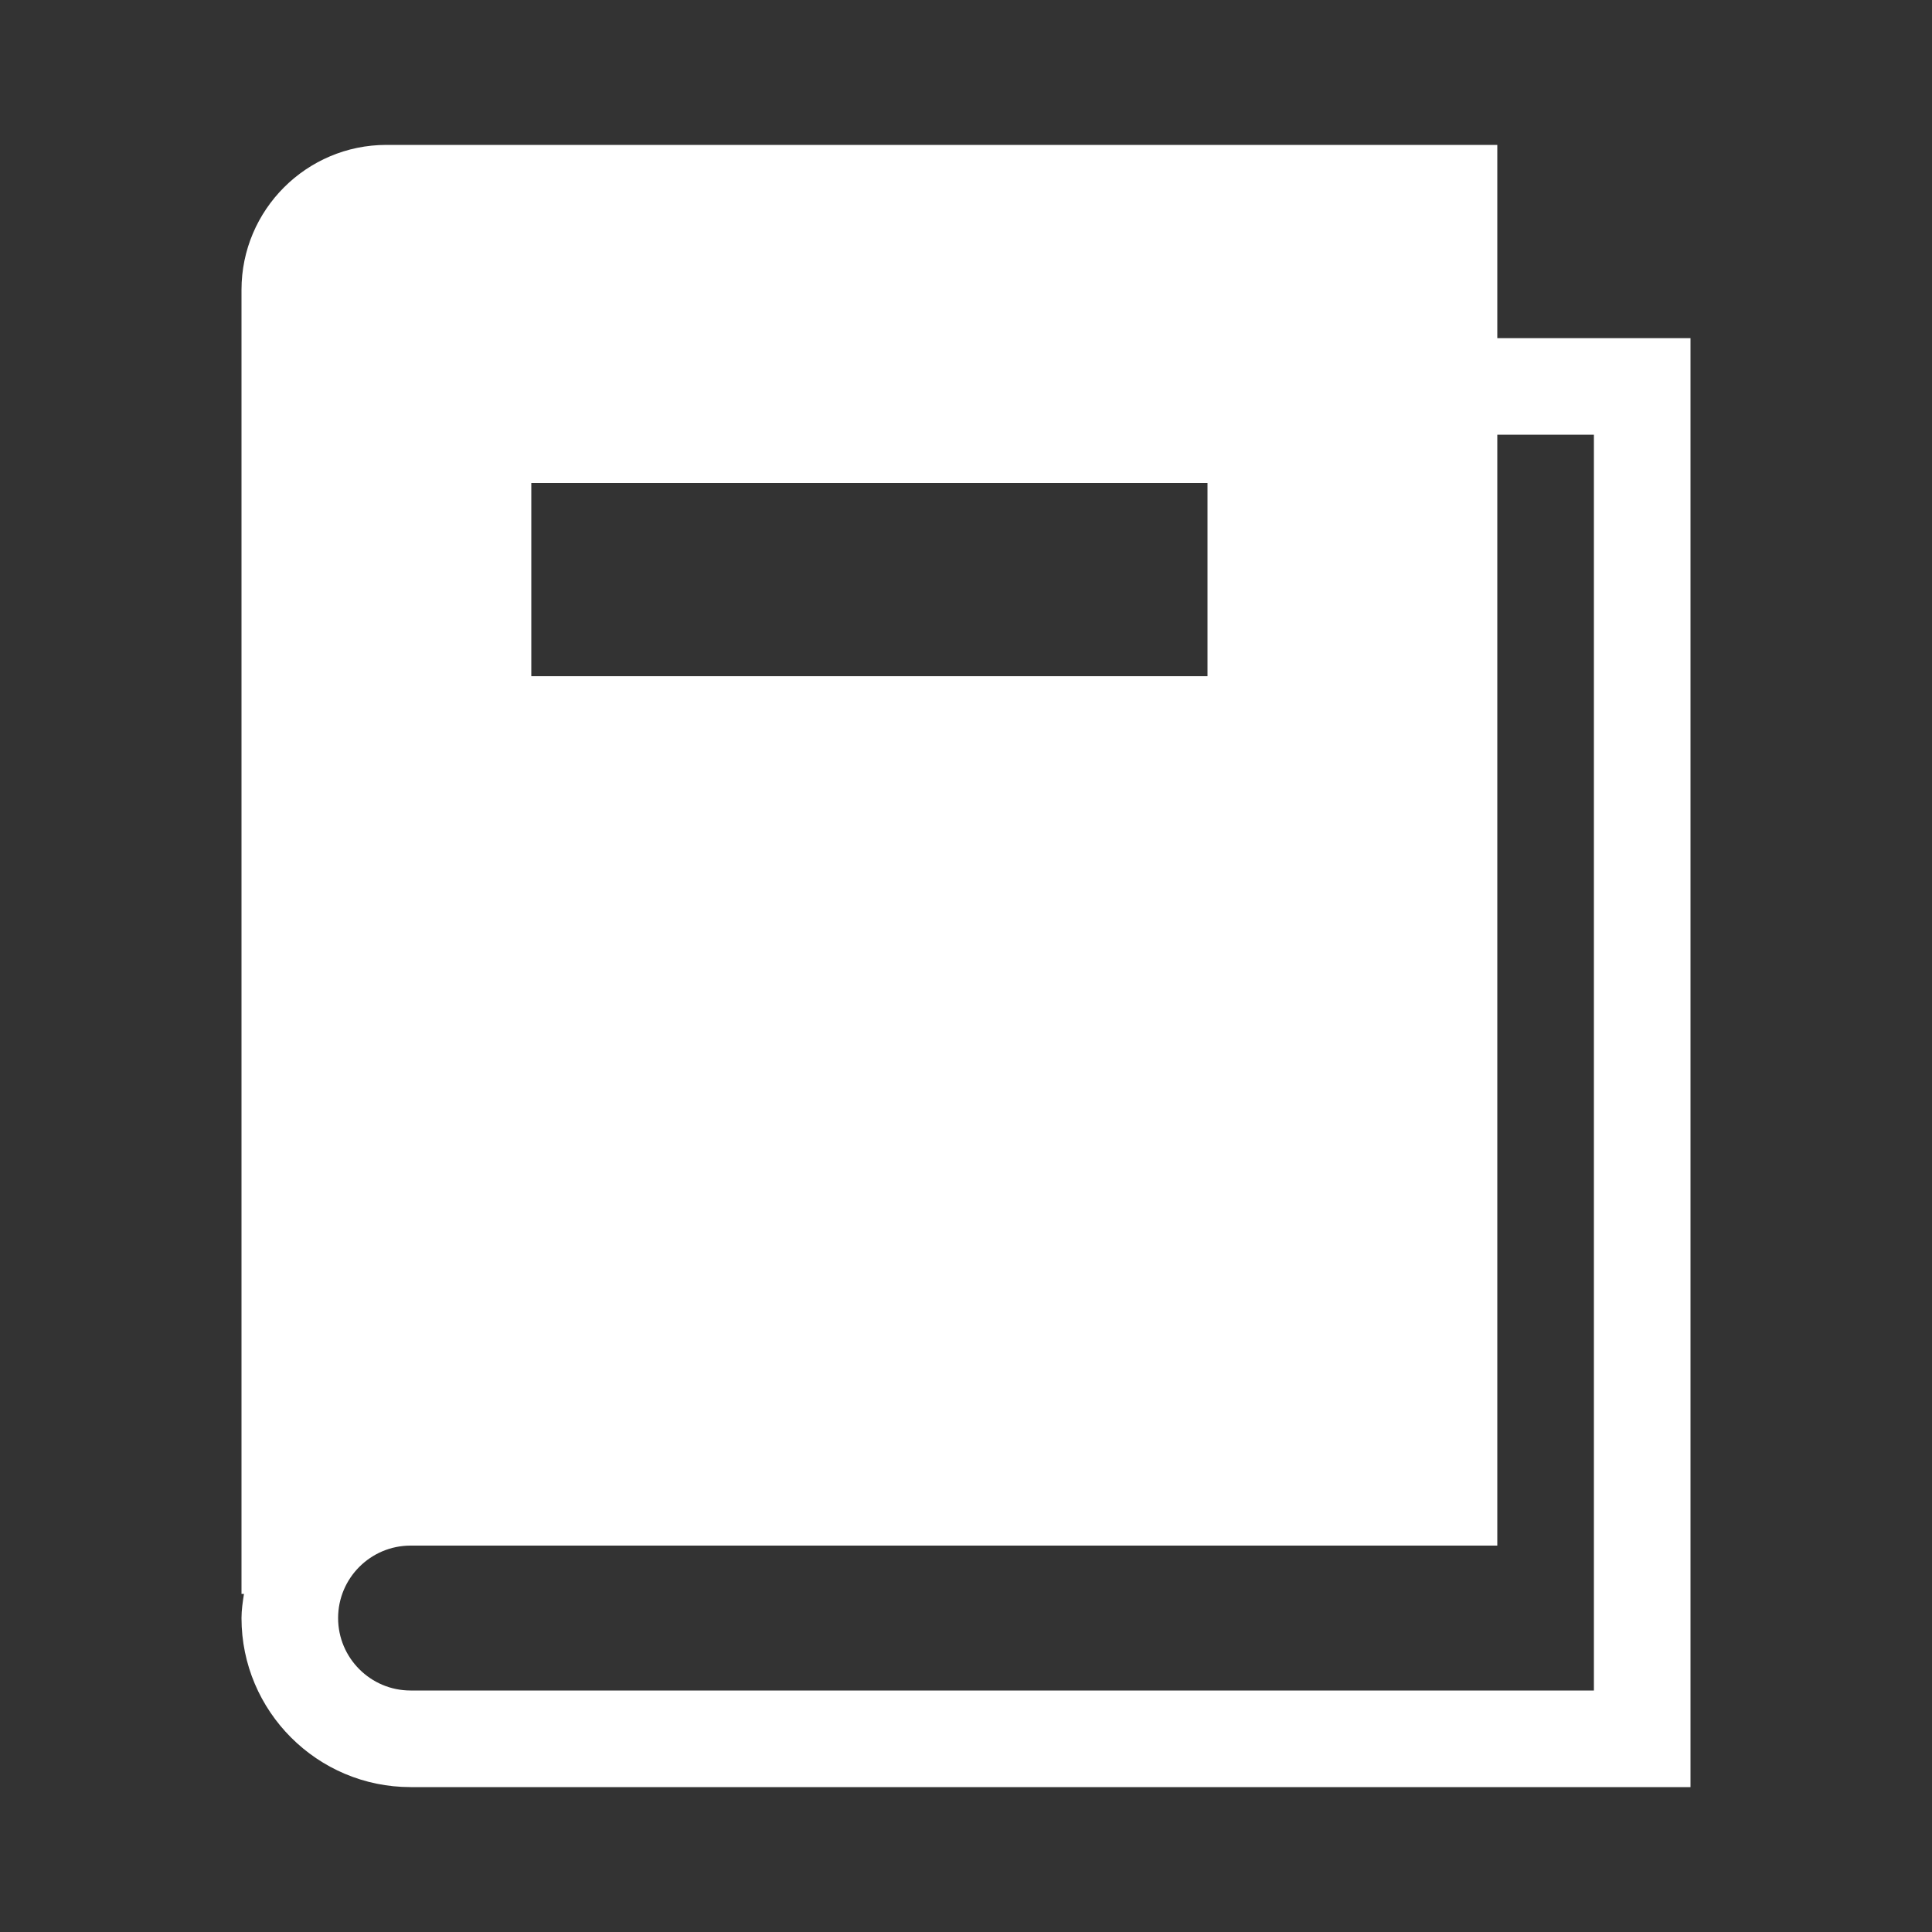 <svg xmlns="http://www.w3.org/2000/svg" width="40" height="40" viewBox="0 0 40 40">
    <rect x="0" y="0" width="40" height="40" fill="#333333" stroke="none"/>
    <path fill="#FFF" fill-rule="evenodd" d="M33 35H8.5c-.827 0-1.5-.673-1.5-1.5S7.673 32 8.5 32H31V9h2v26zM11 14h14v-4H11v4zm20-7V3H8C6.346 3 5 4.346 5 6v27h.051c-.025.165-.051.329-.051.5C5 35.43 6.57 37 8.5 37H35V7h-4z"/>
</svg>
